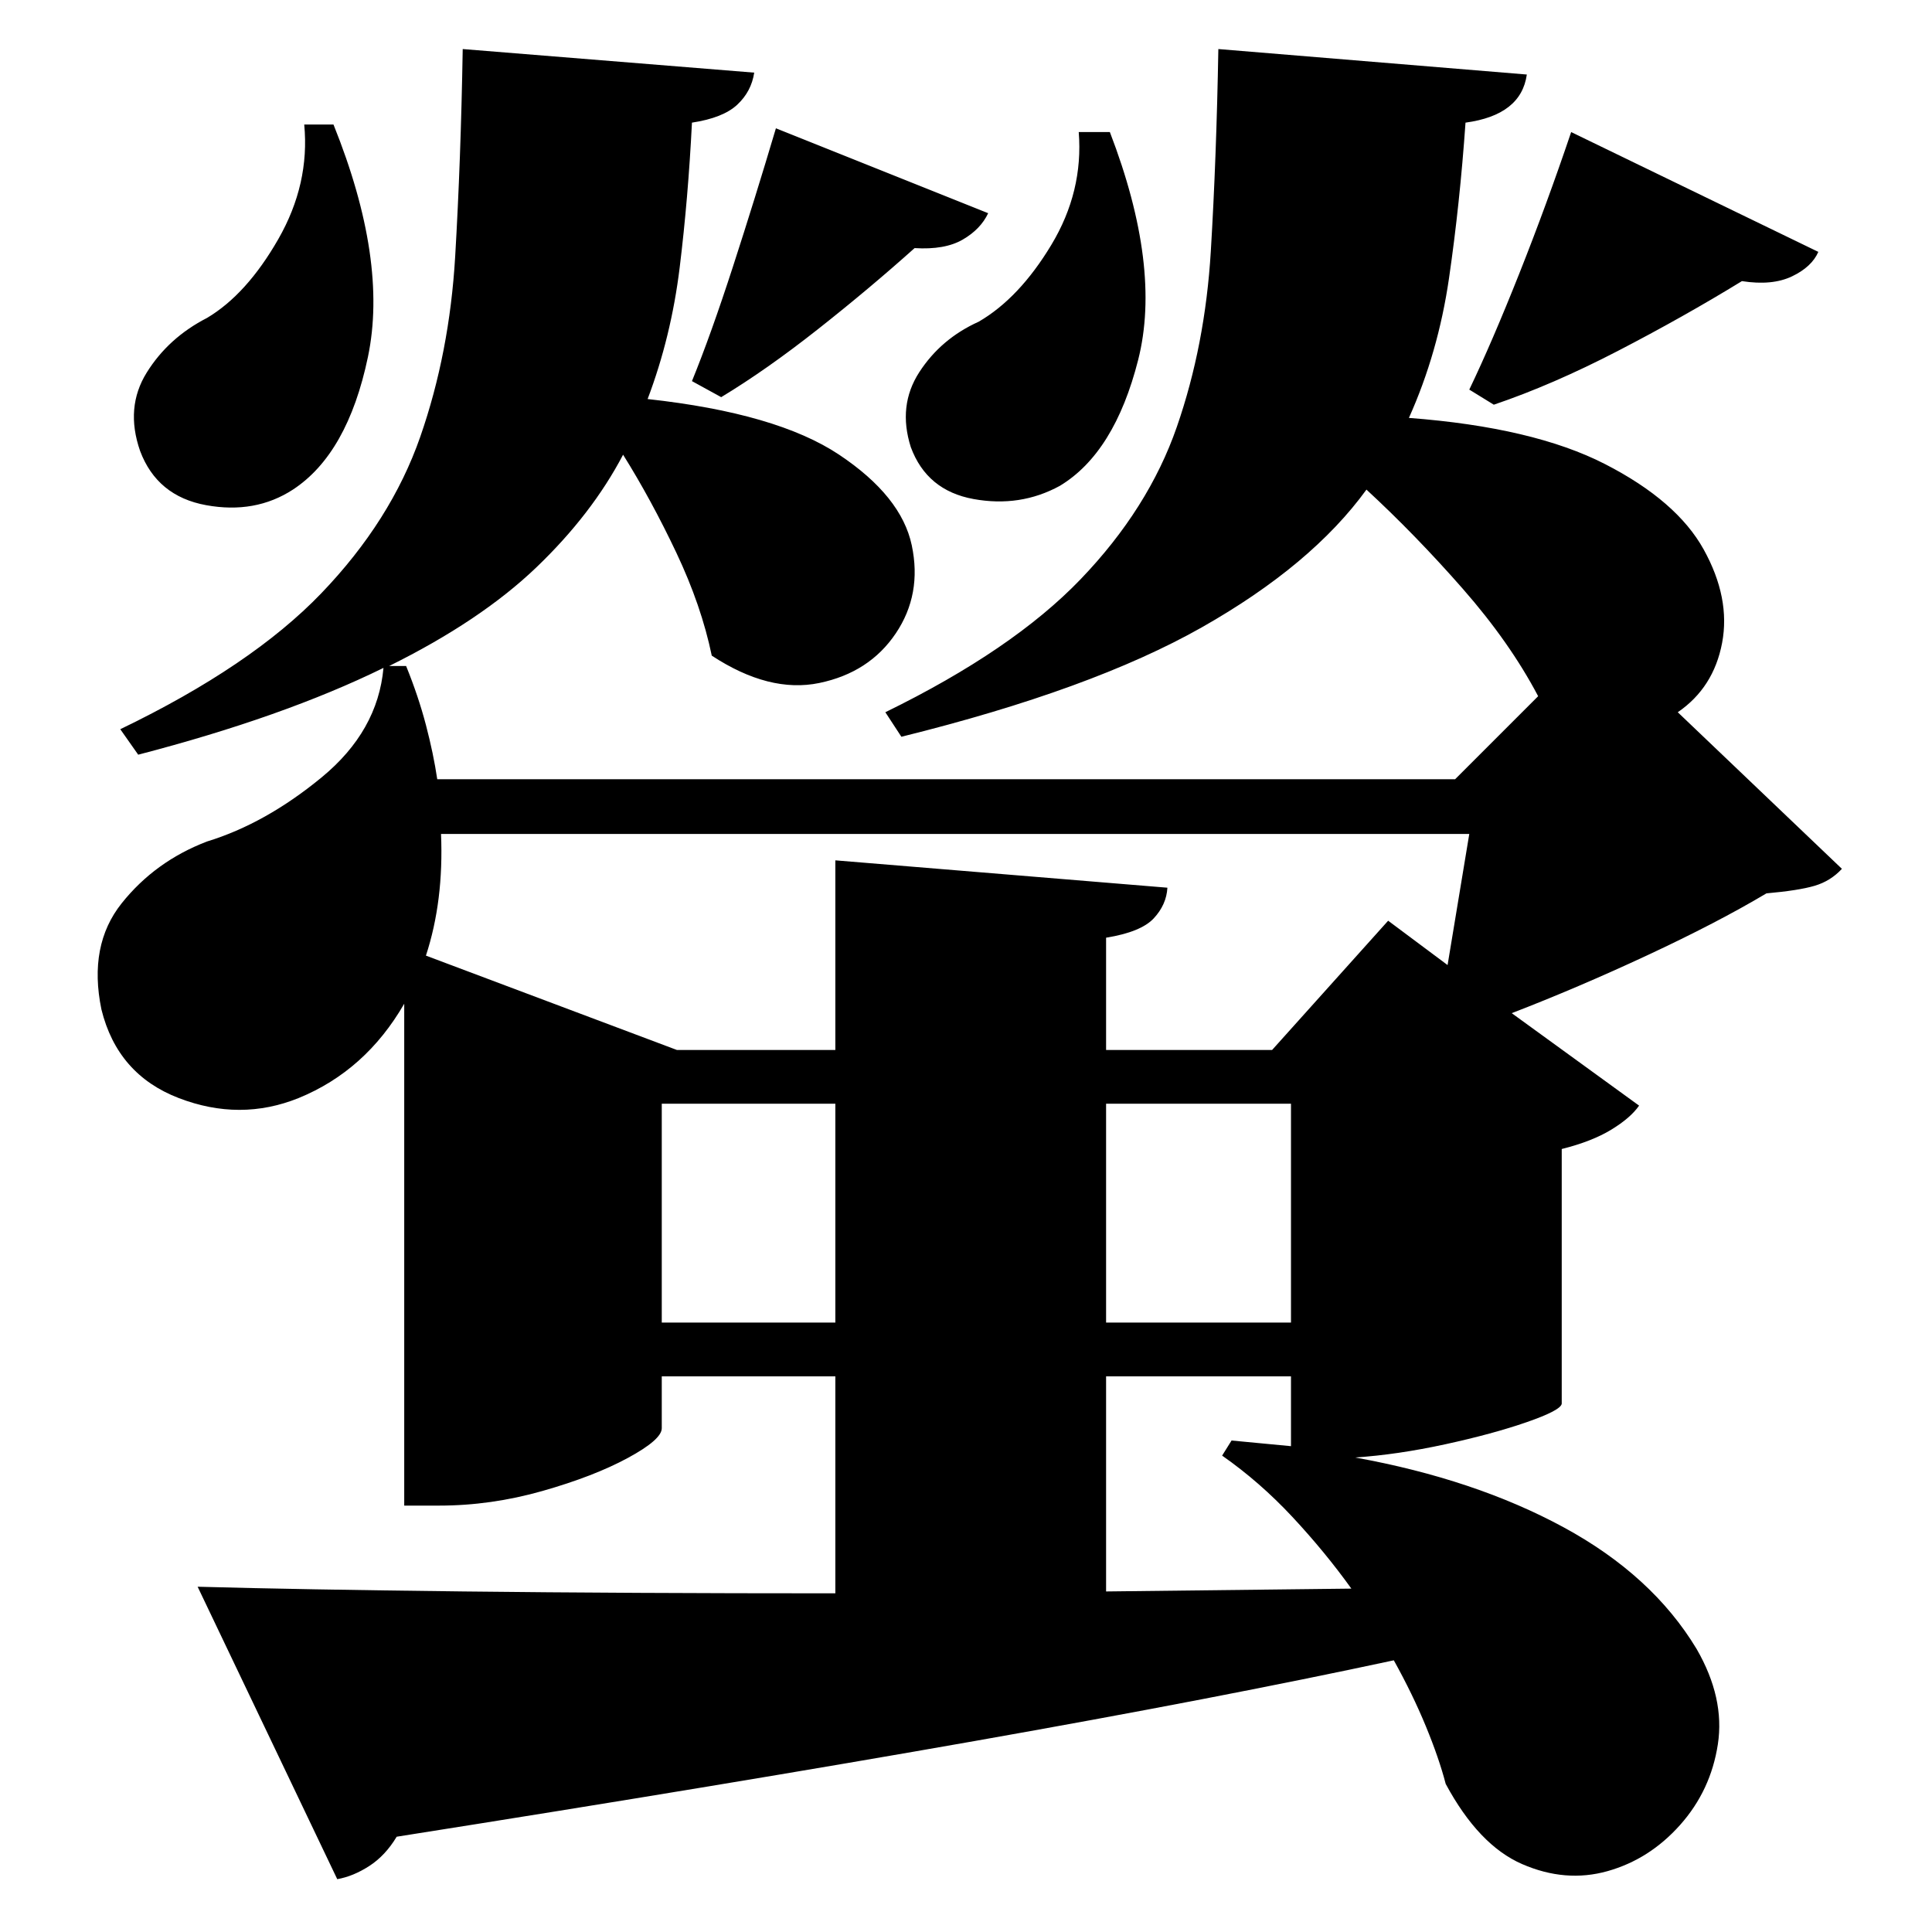 <?xml version="1.0" standalone="no"?>
<!DOCTYPE svg PUBLIC "-//W3C//DTD SVG 1.1//EN" "http://www.w3.org/Graphics/SVG/1.1/DTD/svg11.dtd" >
<svg xmlns="http://www.w3.org/2000/svg" xmlns:svg="http://www.w3.org/2000/svg" xmlns:xlink="http://www.w3.org/1999/xlink" viewBox="0 0 2048 2048" style=""><path d="M322.5 132.0H353.5Q411.5 276.0 390.0 378.5Q368.5 481.0 310.5 519.0Q270.5 545.0 218.5 535.5Q166.5 526.0 148.5 478.0Q132.5 432.0 155.5 395.0Q178.5 358.0 219.5 337.0Q261.5 312.0 295.0 253.5Q328.5 195.0 322.5 132.0ZM1143.5 140.0H1176.5Q1231.5 283.0 1206.5 381.5Q1181.5 480.0 1123.5 515.0Q1081.5 538.0 1032.0 529.0Q982.5 520.0 965.5 474.0Q951.5 430.0 974.5 394.5Q997.5 359.0 1037.5 341.0Q1080.5 316.0 1114.5 259.5Q1148.5 203.0 1143.5 140.0ZM822.5 136.0 1047.5 226.0Q1039.5 243.0 1020.5 254.0Q1001.5 265.0 969.5 263.0Q921.5 306.0 867.0 349.0Q812.5 392.0 764.5 421.0L733.5 404.0Q753.5 355.0 777.0 282.5Q800.5 210.0 822.5 136.0ZM1665.5 140.0 1927.5 267.0Q1920.5 283.0 1899.5 293.0Q1878.5 303.0 1846.5 298.0Q1784.5 336.0 1715.0 372.0Q1645.5 408.0 1583.5 429.0L1557.5 413.0Q1581.5 363.0 1610.5 290.0Q1639.5 217.0 1665.5 140.0ZM1305.5 1527.0 1368.5 1533.0V1459.0H1172.5V1687.0L1432.5 1684.0Q1404.5 1645.0 1370.0 1608.0Q1335.5 1571.0 1295.5 1543.0ZM1368.5 1402.0V1170.0H1172.5V1402.0ZM1291.5 52.0 1618.5 79.0Q1612.5 122.0 1553.5 130.0Q1547.5 216.0 1536.0 295.0Q1524.5 374.0 1493.5 443.0Q1625.5 453.0 1701.5 492.0Q1777.5 531.0 1806.0 582.5Q1834.5 634.0 1825.5 681.5Q1816.5 729.0 1778.5 755.0L1952.5 921.0Q1940.5 934.0 1923.5 939.0Q1906.5 944.0 1872.5 947.0Q1820.5 978.0 1746.5 1012.5Q1672.5 1047.0 1602.5 1074.0L1737.5 1172.0Q1728.5 1185.0 1708.0 1197.5Q1687.5 1210.0 1655.5 1218.0V1488.0Q1654.5 1495.0 1618.5 1507.5Q1582.5 1520.0 1532.0 1531.0Q1481.5 1542.0 1436.5 1545.0Q1563.5 1568.0 1657.5 1619.0Q1751.5 1670.0 1798.5 1748.0Q1828.5 1800.0 1821.0 1849.0Q1813.5 1898.0 1781.0 1934.5Q1748.5 1971.0 1704.0 1983.5Q1659.5 1996.0 1613.5 1976.0Q1567.5 1956.0 1532.5 1891.0Q1525.5 1864.0 1511.5 1830.0Q1497.5 1796.0 1477.5 1760.0Q1291.5 1800.0 1033.5 1845.5Q775.5 1891.0 420.5 1947.0Q408.5 1967.0 391.5 1978.0Q374.5 1989.0 357.5 1992.0L209.5 1682.0Q317.5 1685.0 491.5 1687.0Q665.5 1689.0 885.5 1689.0V1459.0H701.5V1514.0Q701.5 1526.0 665.5 1545.5Q629.5 1565.0 575.0 1580.5Q520.5 1596.0 465.5 1596.0H428.5V1064.0Q387.5 1135.0 316.5 1164.0Q254.5 1189.0 189.5 1164.0Q124.5 1139.0 107.5 1070.0Q93.5 1002.0 129.0 957.5Q164.5 913.0 219.5 892.0Q281.5 873.0 341.0 824.0Q400.5 775.0 406.5 708.0Q300.5 760.0 146.5 800.0L127.5 773.0Q266.5 706.0 340.5 629.0Q414.5 552.0 445.5 463.0Q476.5 374.0 482.5 272.0Q488.5 170.0 490.5 52.0L799.5 77.0Q796.5 97.0 781.5 111.0Q766.5 125.0 733.5 130.0Q729.5 210.0 720.5 283.5Q711.5 357.0 686.5 423.0Q823.5 438.0 889.5 482.0Q955.5 526.0 966.5 578.0Q977.5 630.0 949.5 671.5Q921.5 713.0 868.5 724.0Q815.5 735.0 754.5 695.0Q743.5 642.0 717.0 586.0Q690.5 530.0 660.5 482.0Q627.5 545.0 568.5 601.5Q509.5 658.0 412.5 706.0H430.5Q443.5 738.0 451.5 768.5Q459.5 799.0 463.5 826.0H1542.5L1630.5 738.0Q1600.5 681.0 1550.5 624.0Q1500.5 567.0 1448.5 519.0Q1390.5 599.0 1274.0 665.0Q1157.5 731.0 955.5 781.0L938.5 755.0Q1073.5 689.0 1145.5 614.0Q1217.5 539.0 1247.5 452.5Q1277.5 366.0 1283.5 266.5Q1289.5 167.0 1291.5 52.0ZM701.5 1402.0H885.5V1170.0H701.5ZM885.5 912.0 1237.5 941.0Q1236.5 959.0 1223.0 973.5Q1209.5 988.0 1172.5 994.0V1113.0H1348.5L1471.5 976.0L1534.5 1023.0L1557.5 884.0H467.5Q470.5 955.0 451.5 1013.0L717.5 1113.0H885.5Z" fill="black"></path></svg>